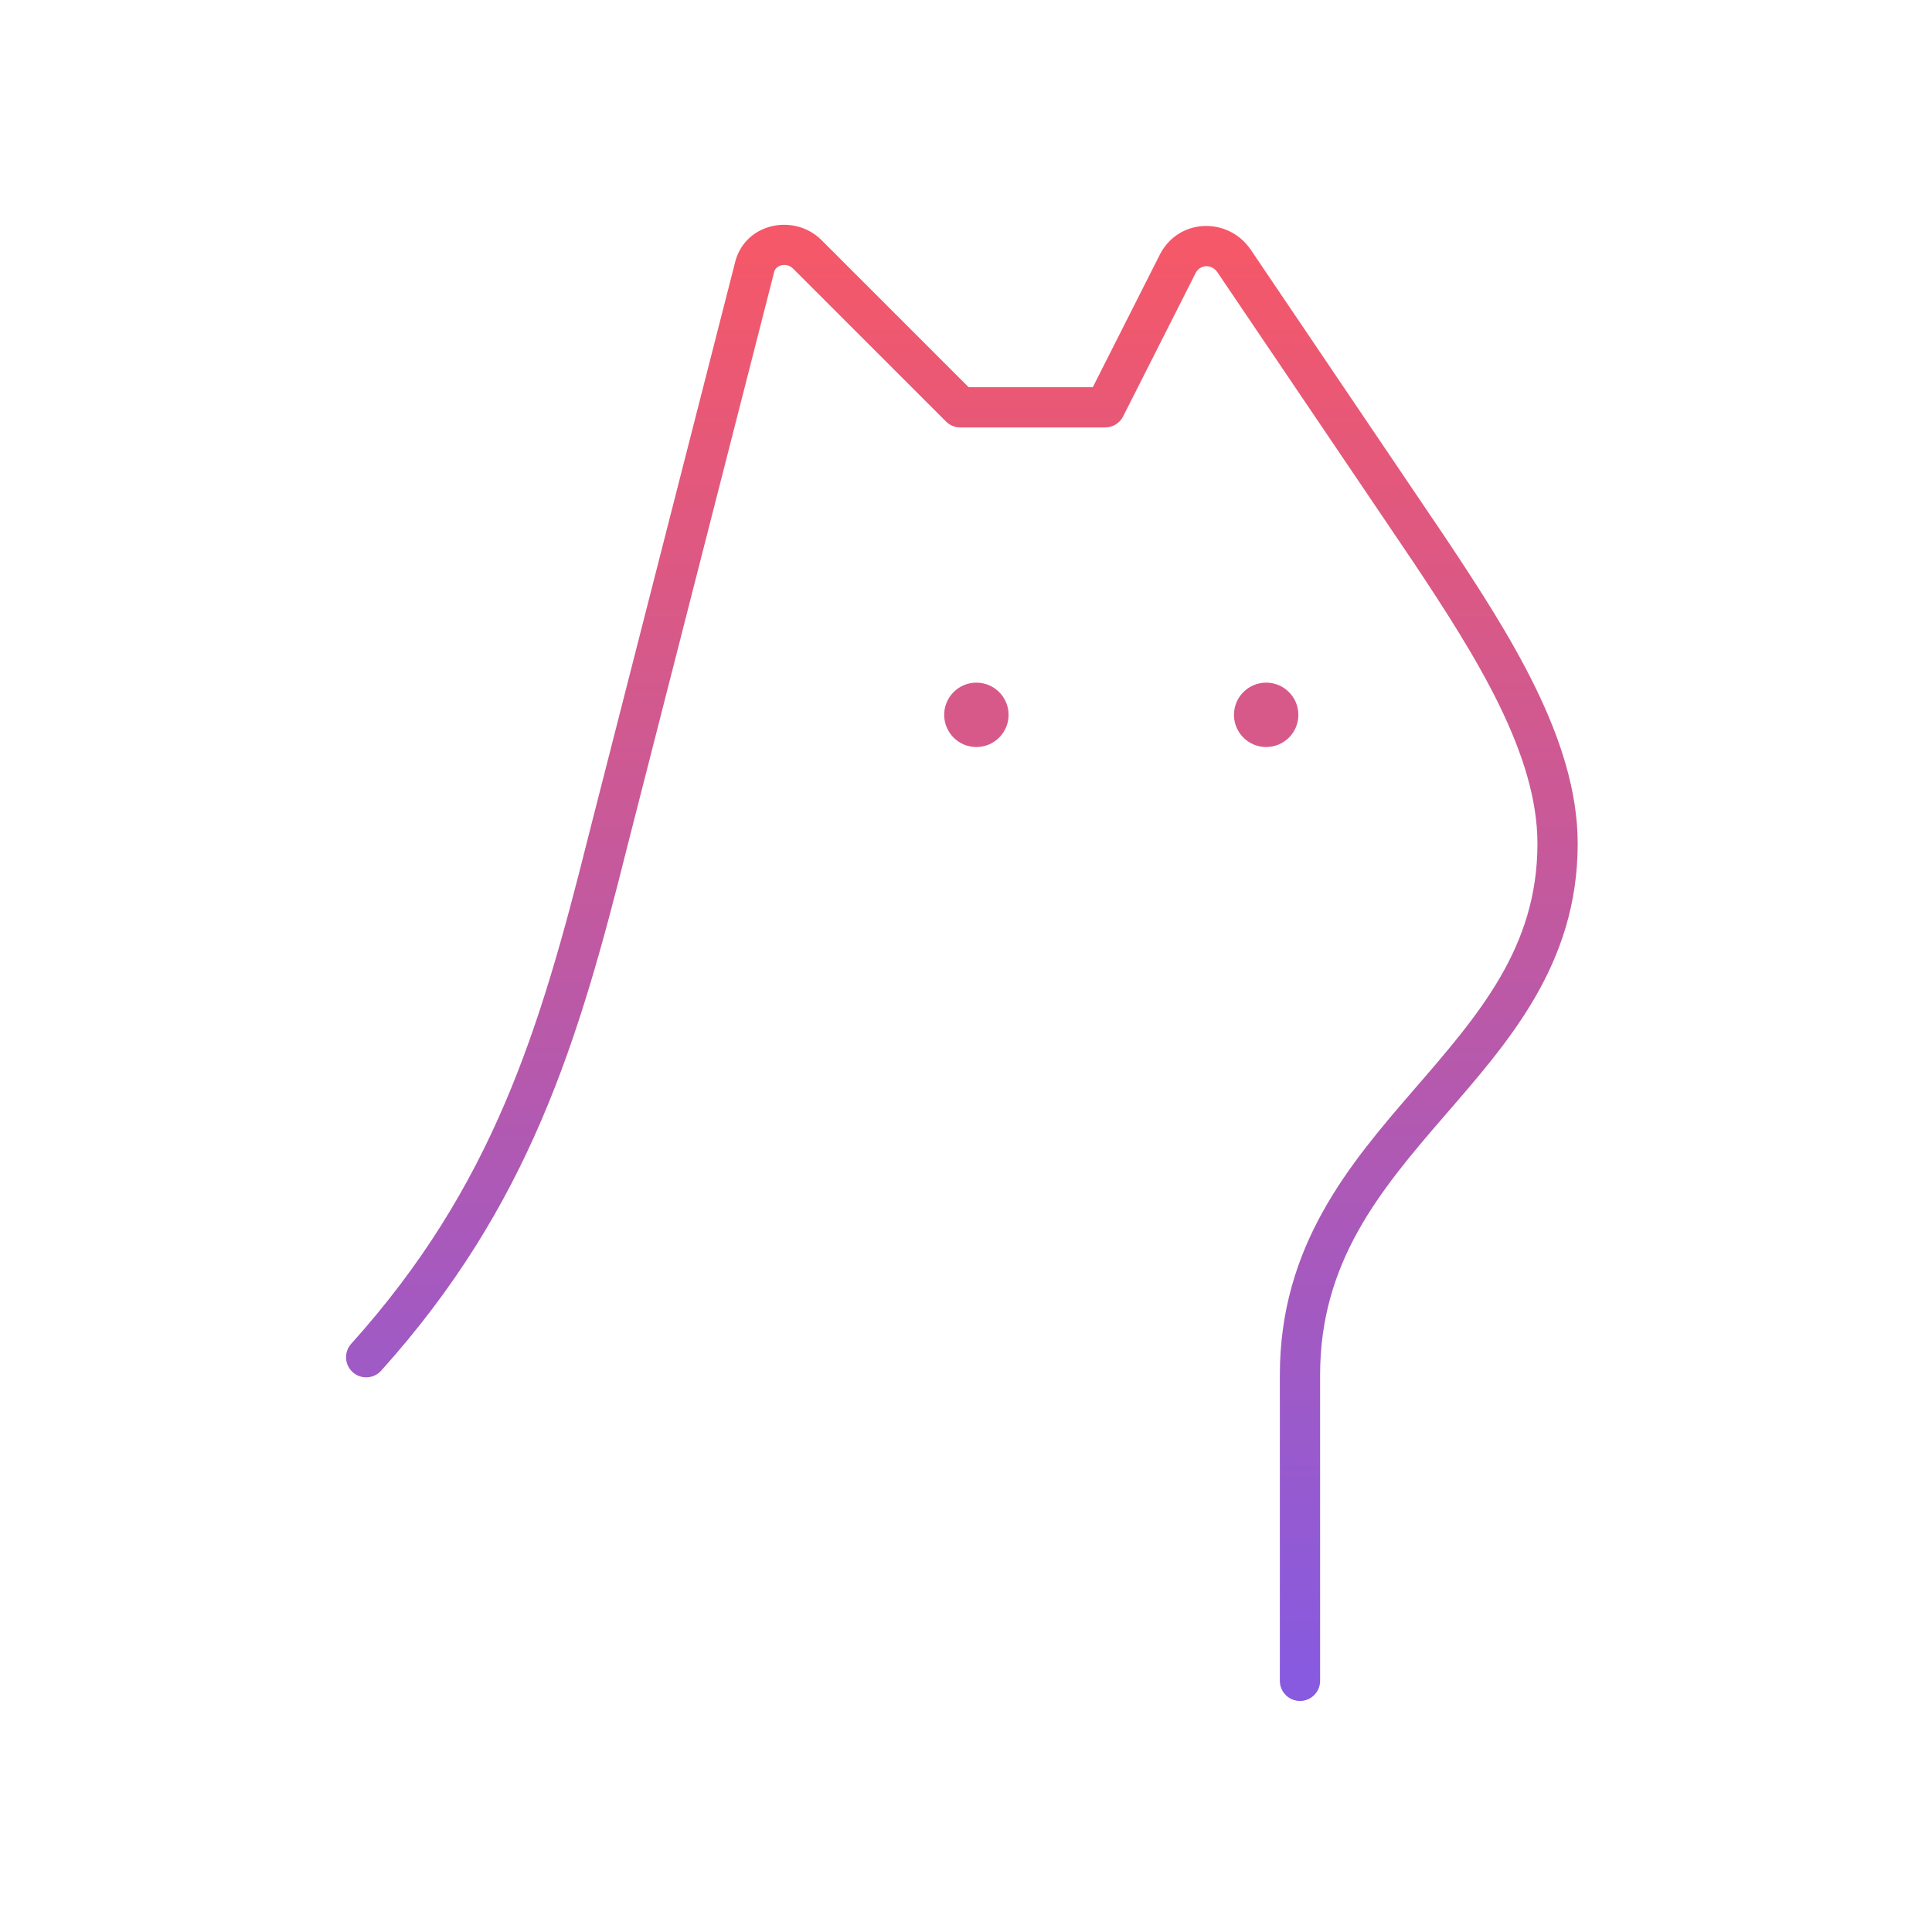 <svg width="120" height="120" viewBox="0 0 120 120" fill="none" xmlns="http://www.w3.org/2000/svg">
<path d="M79.494 104.4C79.494 105.09 80.054 105.65 80.744 105.65C81.435 105.65 81.994 105.09 81.994 104.4H79.494ZM88.744 34.1L89.784 33.407L89.78 33.4L88.744 34.1ZM76.644 16.2L77.68 15.5L77.672 15.489L76.644 16.2ZM73.144 16.4L74.26 16.964L74.262 16.959L73.144 16.4ZM68.644 25.3V26.55C69.116 26.55 69.547 26.285 69.76 25.864L68.644 25.3ZM59.644 25.3L58.761 26.184C58.995 26.418 59.313 26.55 59.644 26.55V25.3ZM50.144 15.8L49.261 16.684L50.144 15.8ZM46.844 16.7L48.055 17.01C48.061 16.988 48.066 16.967 48.07 16.945L46.844 16.7ZM37.744 52.3L36.533 51.99L36.532 51.997L37.744 52.3ZM21.815 83.464C21.353 83.977 21.395 84.767 21.908 85.229C22.421 85.691 23.212 85.649 23.674 85.136L21.815 83.464ZM81.994 104.4V85.4H79.494V104.4H81.994ZM81.994 85.4C81.994 78.412 85.677 73.982 89.69 69.343C93.644 64.771 97.994 59.933 97.994 52.4H95.494C95.494 58.867 91.845 63.029 87.799 67.707C83.812 72.318 79.494 77.388 79.494 85.4H81.994ZM97.994 52.4C97.994 49.131 96.908 45.859 95.368 42.702C93.826 39.542 91.782 36.403 89.784 33.407L87.704 34.793C89.707 37.797 91.662 40.808 93.121 43.798C94.581 46.791 95.494 49.669 95.494 52.4H97.994ZM89.78 33.4L77.68 15.5L75.609 16.9L87.709 34.8L89.78 33.4ZM77.672 15.489C76.26 13.449 73.174 13.546 72.026 15.841L74.262 16.959C74.515 16.454 75.228 16.351 75.617 16.912L77.672 15.489ZM72.029 15.836L67.529 24.736L69.76 25.864L74.26 16.964L72.029 15.836ZM68.644 24.05H59.644V26.55H68.644V24.05ZM60.528 24.416L51.028 14.916L49.261 16.684L58.761 26.184L60.528 24.416ZM51.028 14.916C49.3 13.188 46.136 13.869 45.619 16.455L48.07 16.945C48.117 16.71 48.277 16.547 48.519 16.482C48.768 16.415 49.048 16.472 49.261 16.684L51.028 14.916ZM45.633 16.39L36.533 51.99L38.955 52.61L48.055 17.01L45.633 16.39ZM36.532 51.997C33.54 63.962 30.599 73.705 21.815 83.464L23.674 85.136C32.89 74.895 35.948 64.638 38.957 52.603L36.532 51.997Z" fill="url(#paint0_linear_4_2948)"/>
<path d="M78.644 46.4C79.749 46.4 80.644 45.505 80.644 44.4C80.644 43.296 79.749 42.4 78.644 42.4C77.54 42.4 76.644 43.296 76.644 44.4C76.644 45.505 77.54 46.4 78.644 46.4Z" fill="#D7598A"/>
<path d="M60.645 46.4C61.749 46.4 62.645 45.505 62.645 44.4C62.645 43.296 61.749 42.4 60.645 42.4C59.54 42.4 58.645 43.296 58.645 44.4C58.645 45.505 59.54 46.4 60.645 46.4Z" fill="#D7598A"/>
<defs>
<linearGradient id="paint0_linear_4_2948" x1="59.744" y1="15.206" x2="59.744" y2="104.4" gradientUnits="userSpaceOnUse">
<stop stop-color="#F55868"/>
<stop offset="1" stop-color="#875AE0"/>
</linearGradient>
</defs>
</svg>
